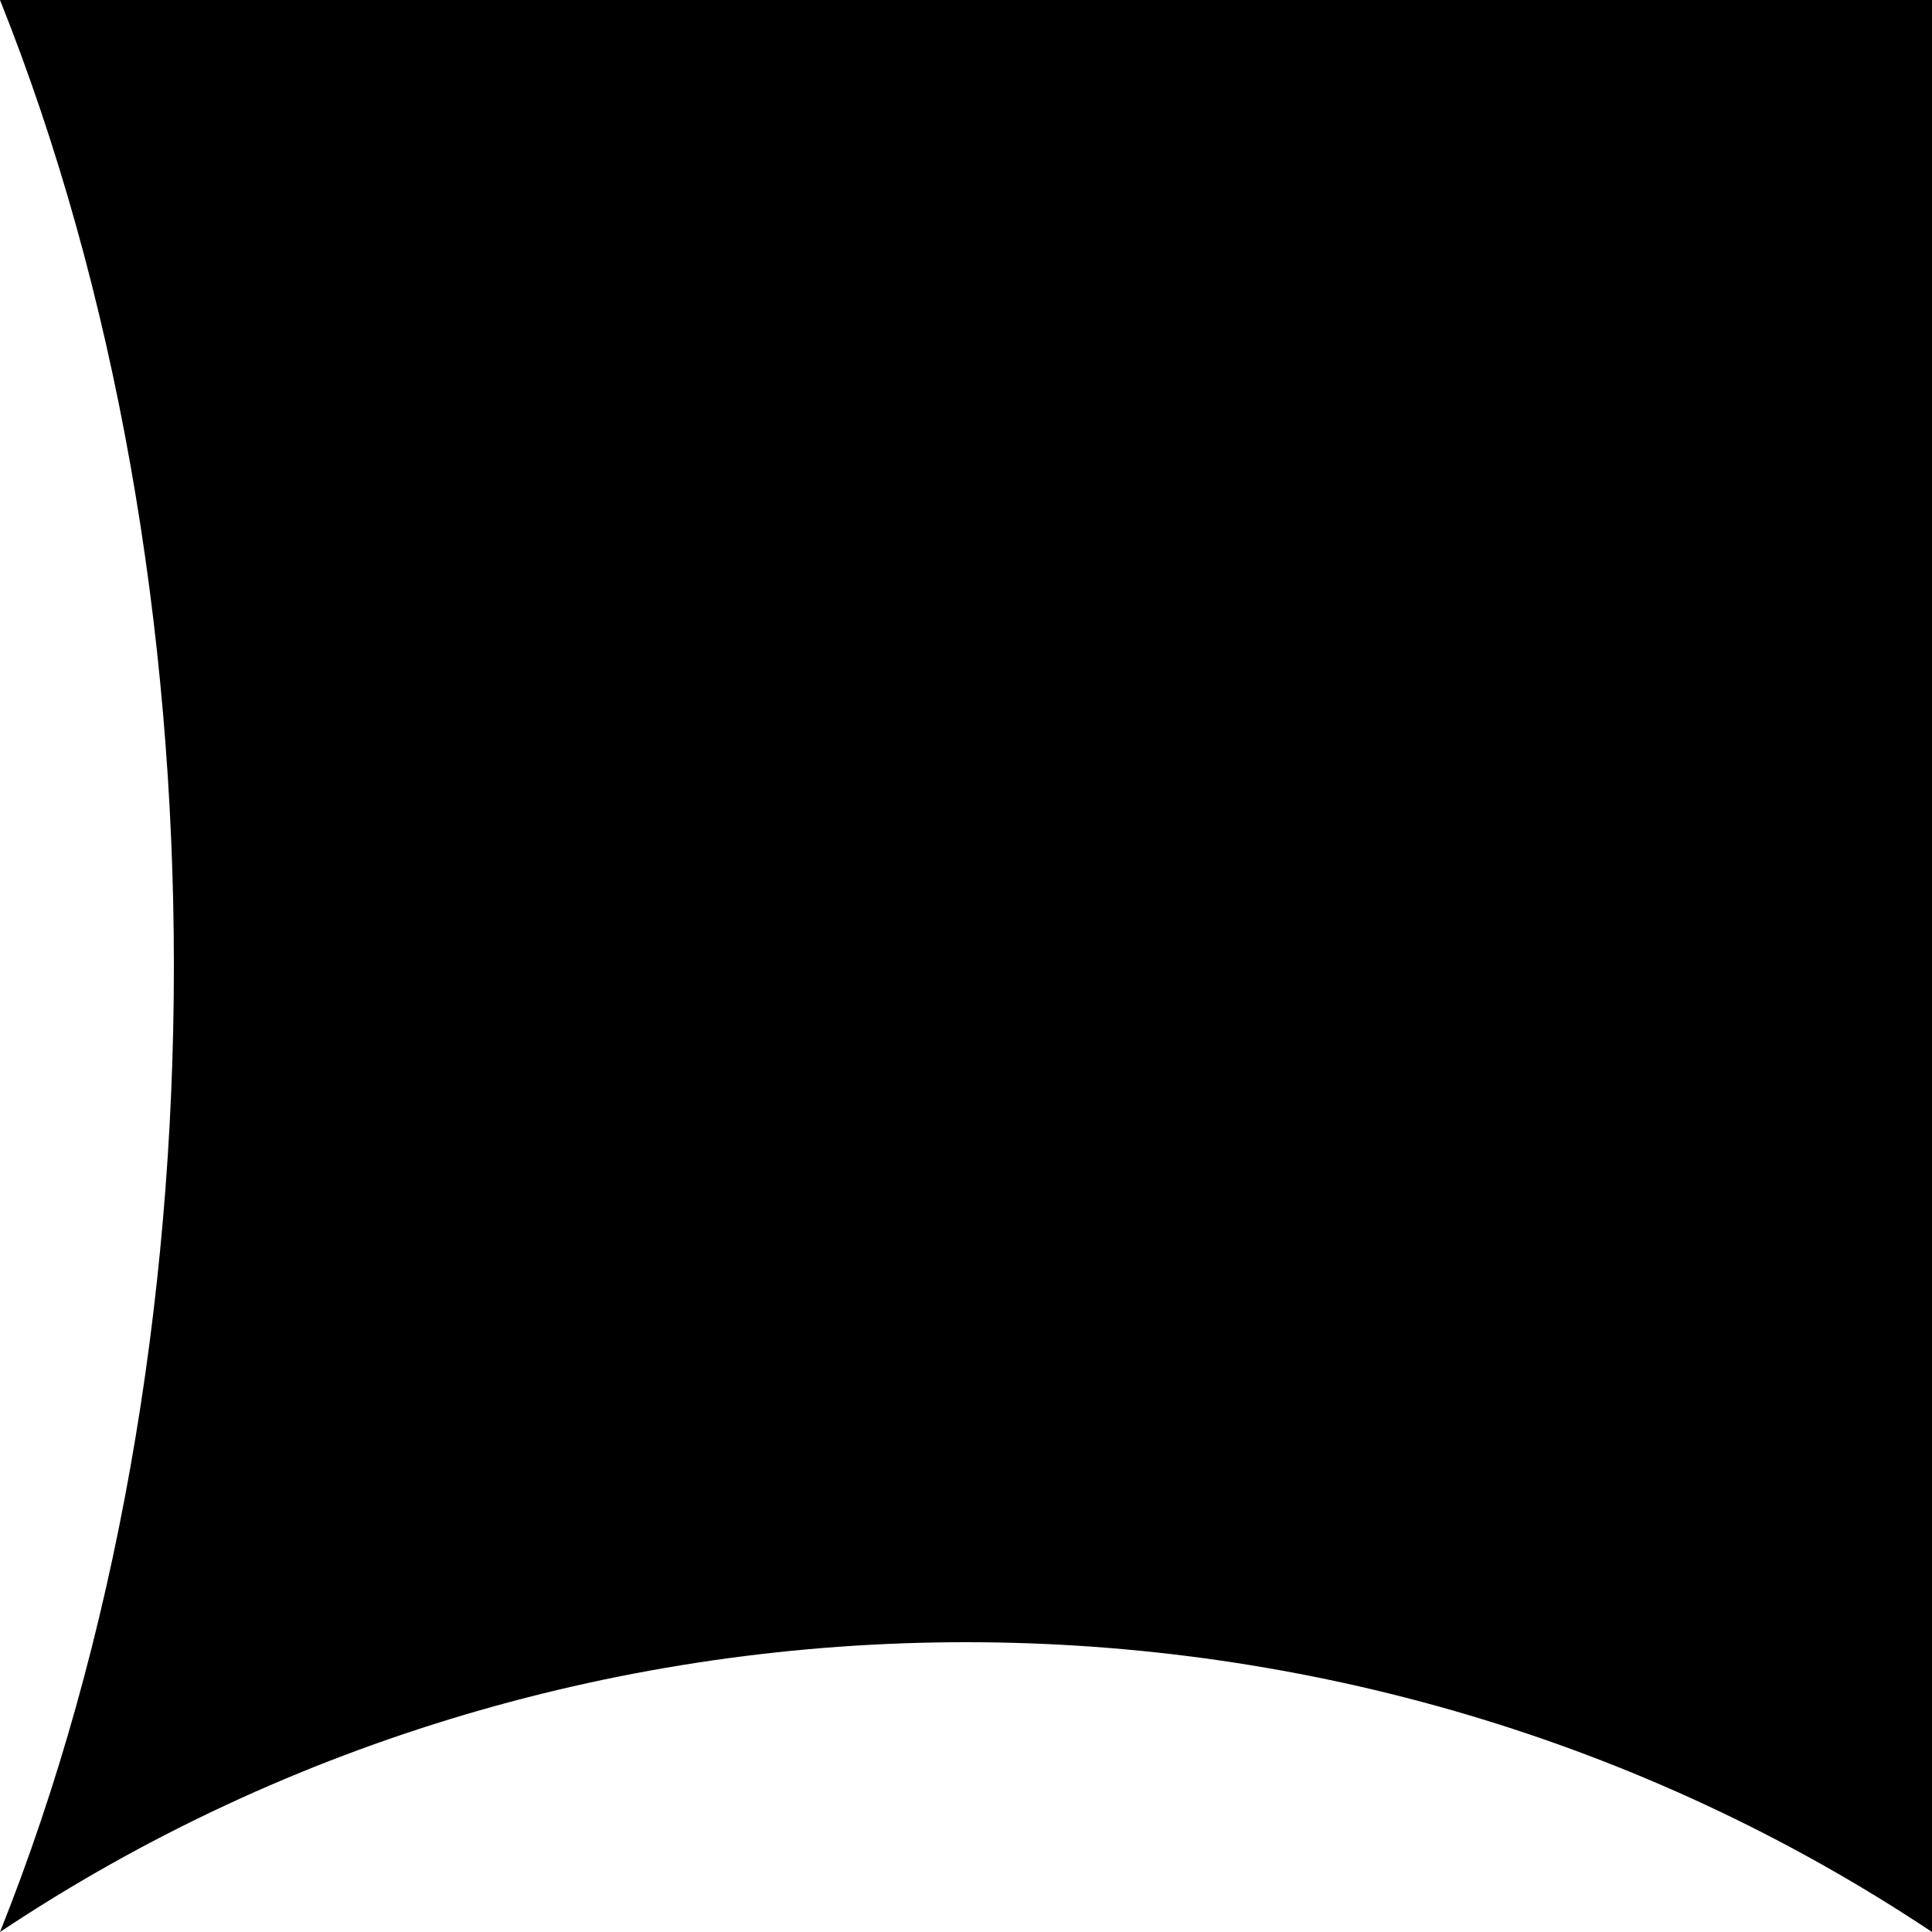 <svg width="500" height="500" viewBox="0 0 500 500" xmlns="http://www.w3.org/2000/svg">
  <path d="
    M500 0 
    H0 
    V0 
    C 60 150, 60 350, 0 500 
    C 150 400, 350 400, 500 500 
    V0 
    Z
  " fill="black" />
</svg>
